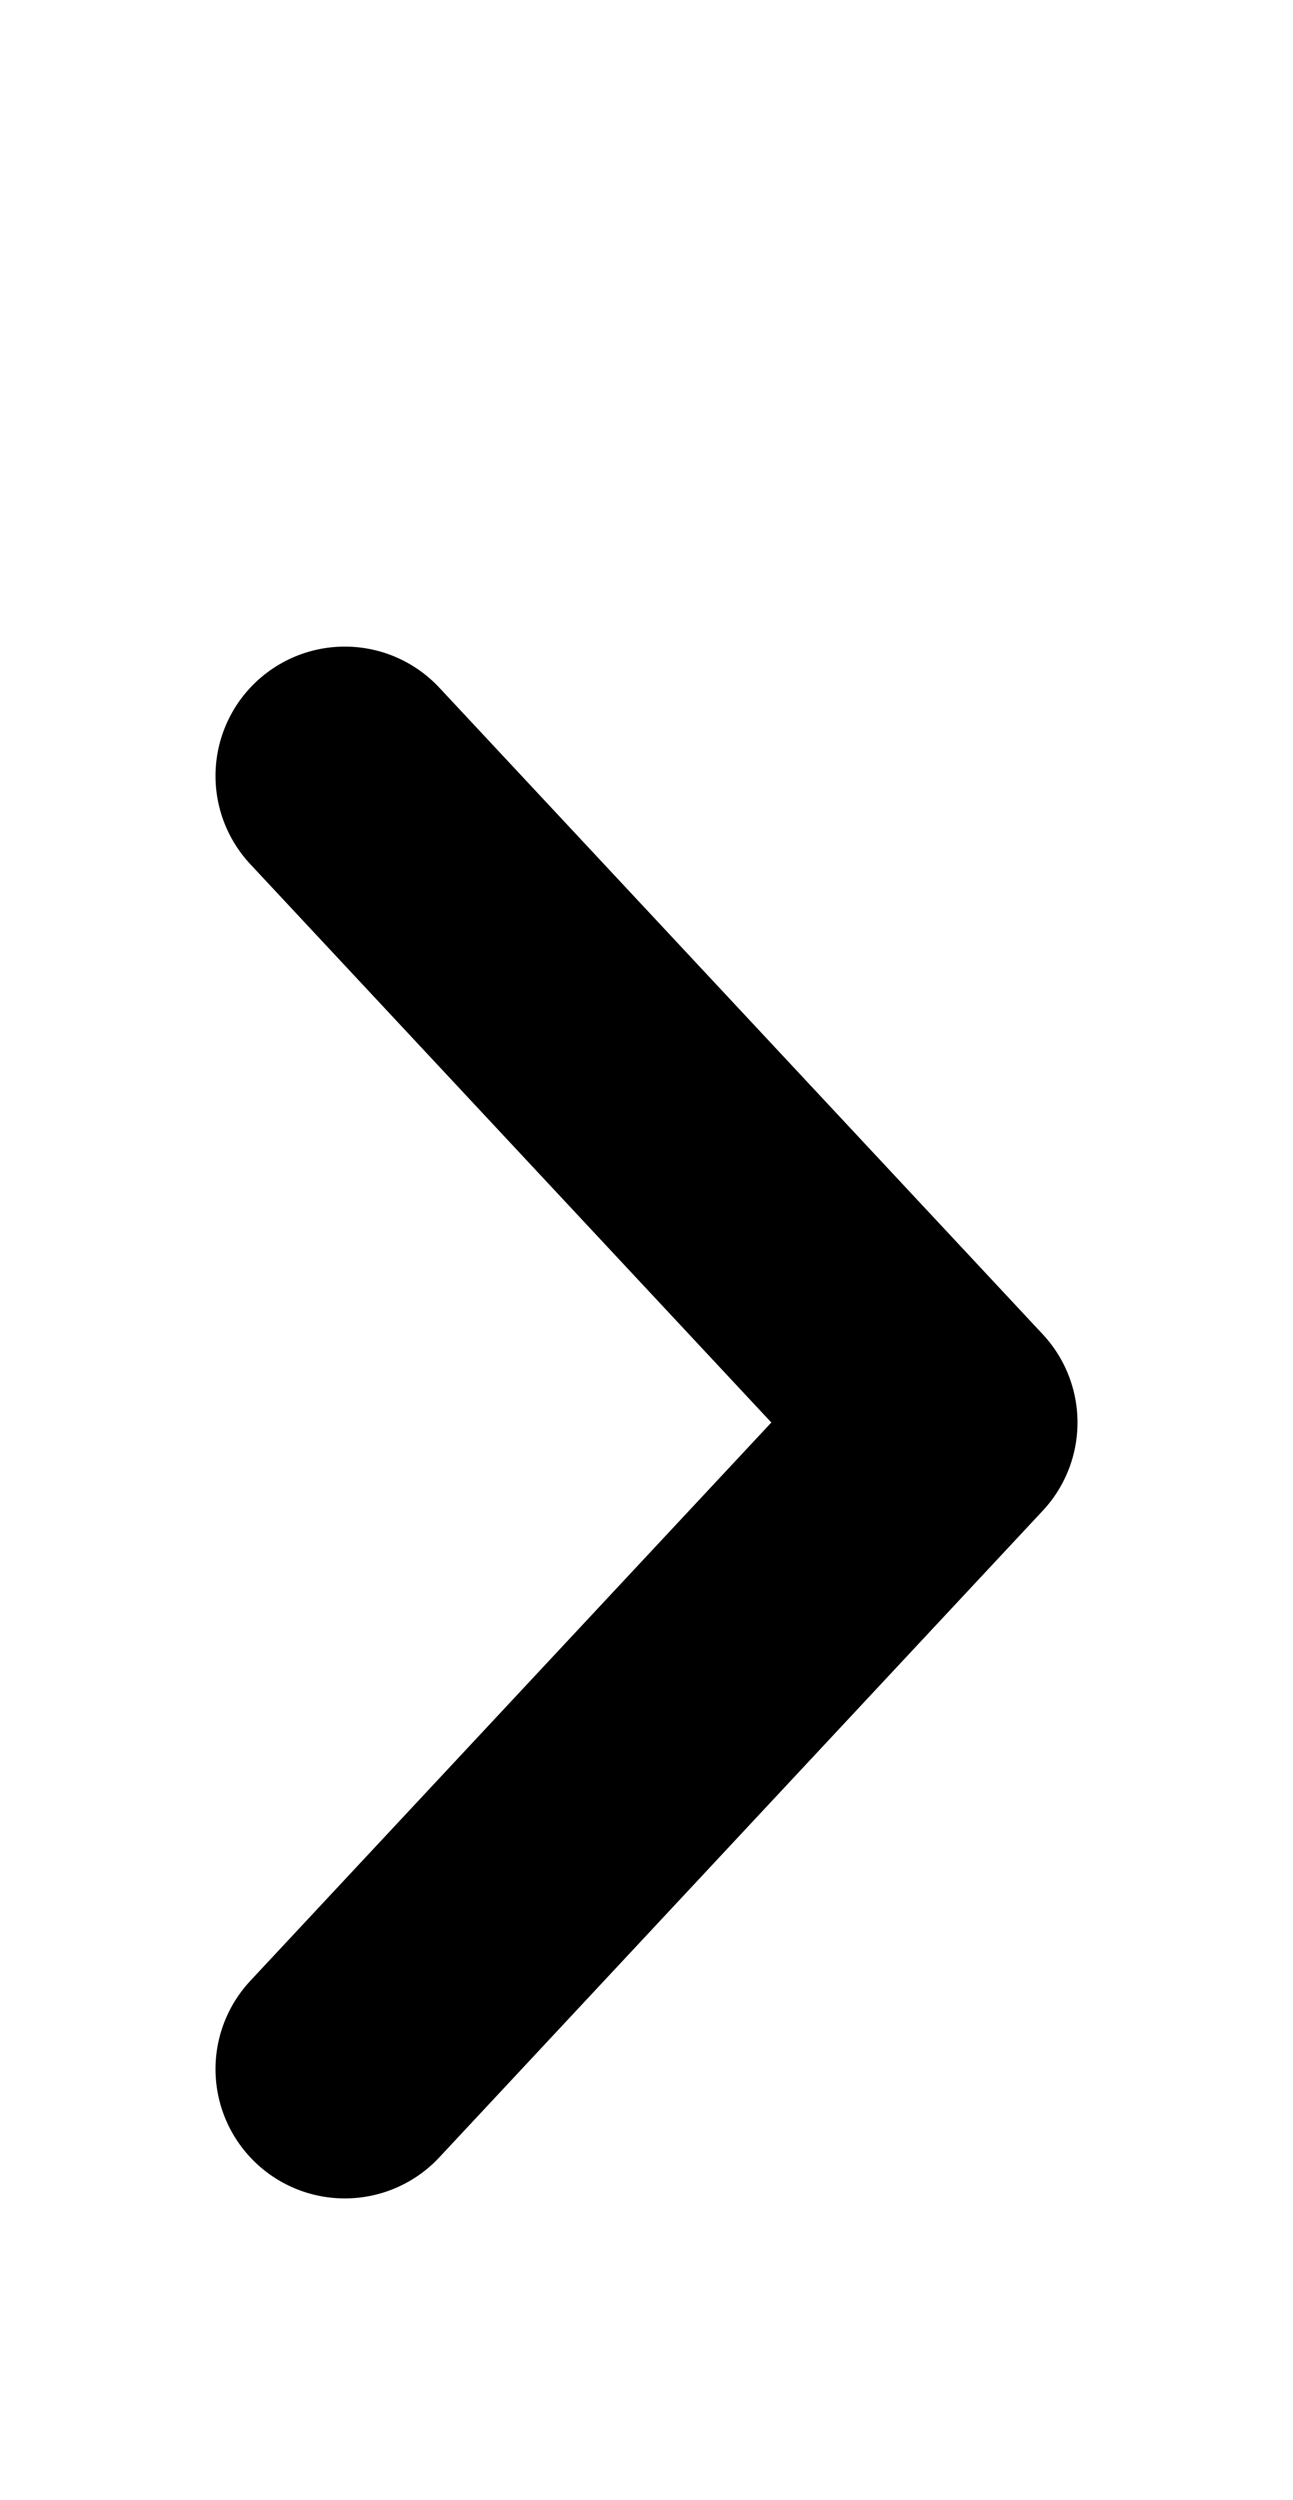 <svg width="15" height="29" viewBox="0 0 15 29" fill="none" xmlns="http://www.w3.org/2000/svg">
<path d="M4 9L11 16.5L4 24" stroke="black" stroke-width="3" stroke-linecap="round" stroke-linejoin="round"/>
</svg>

